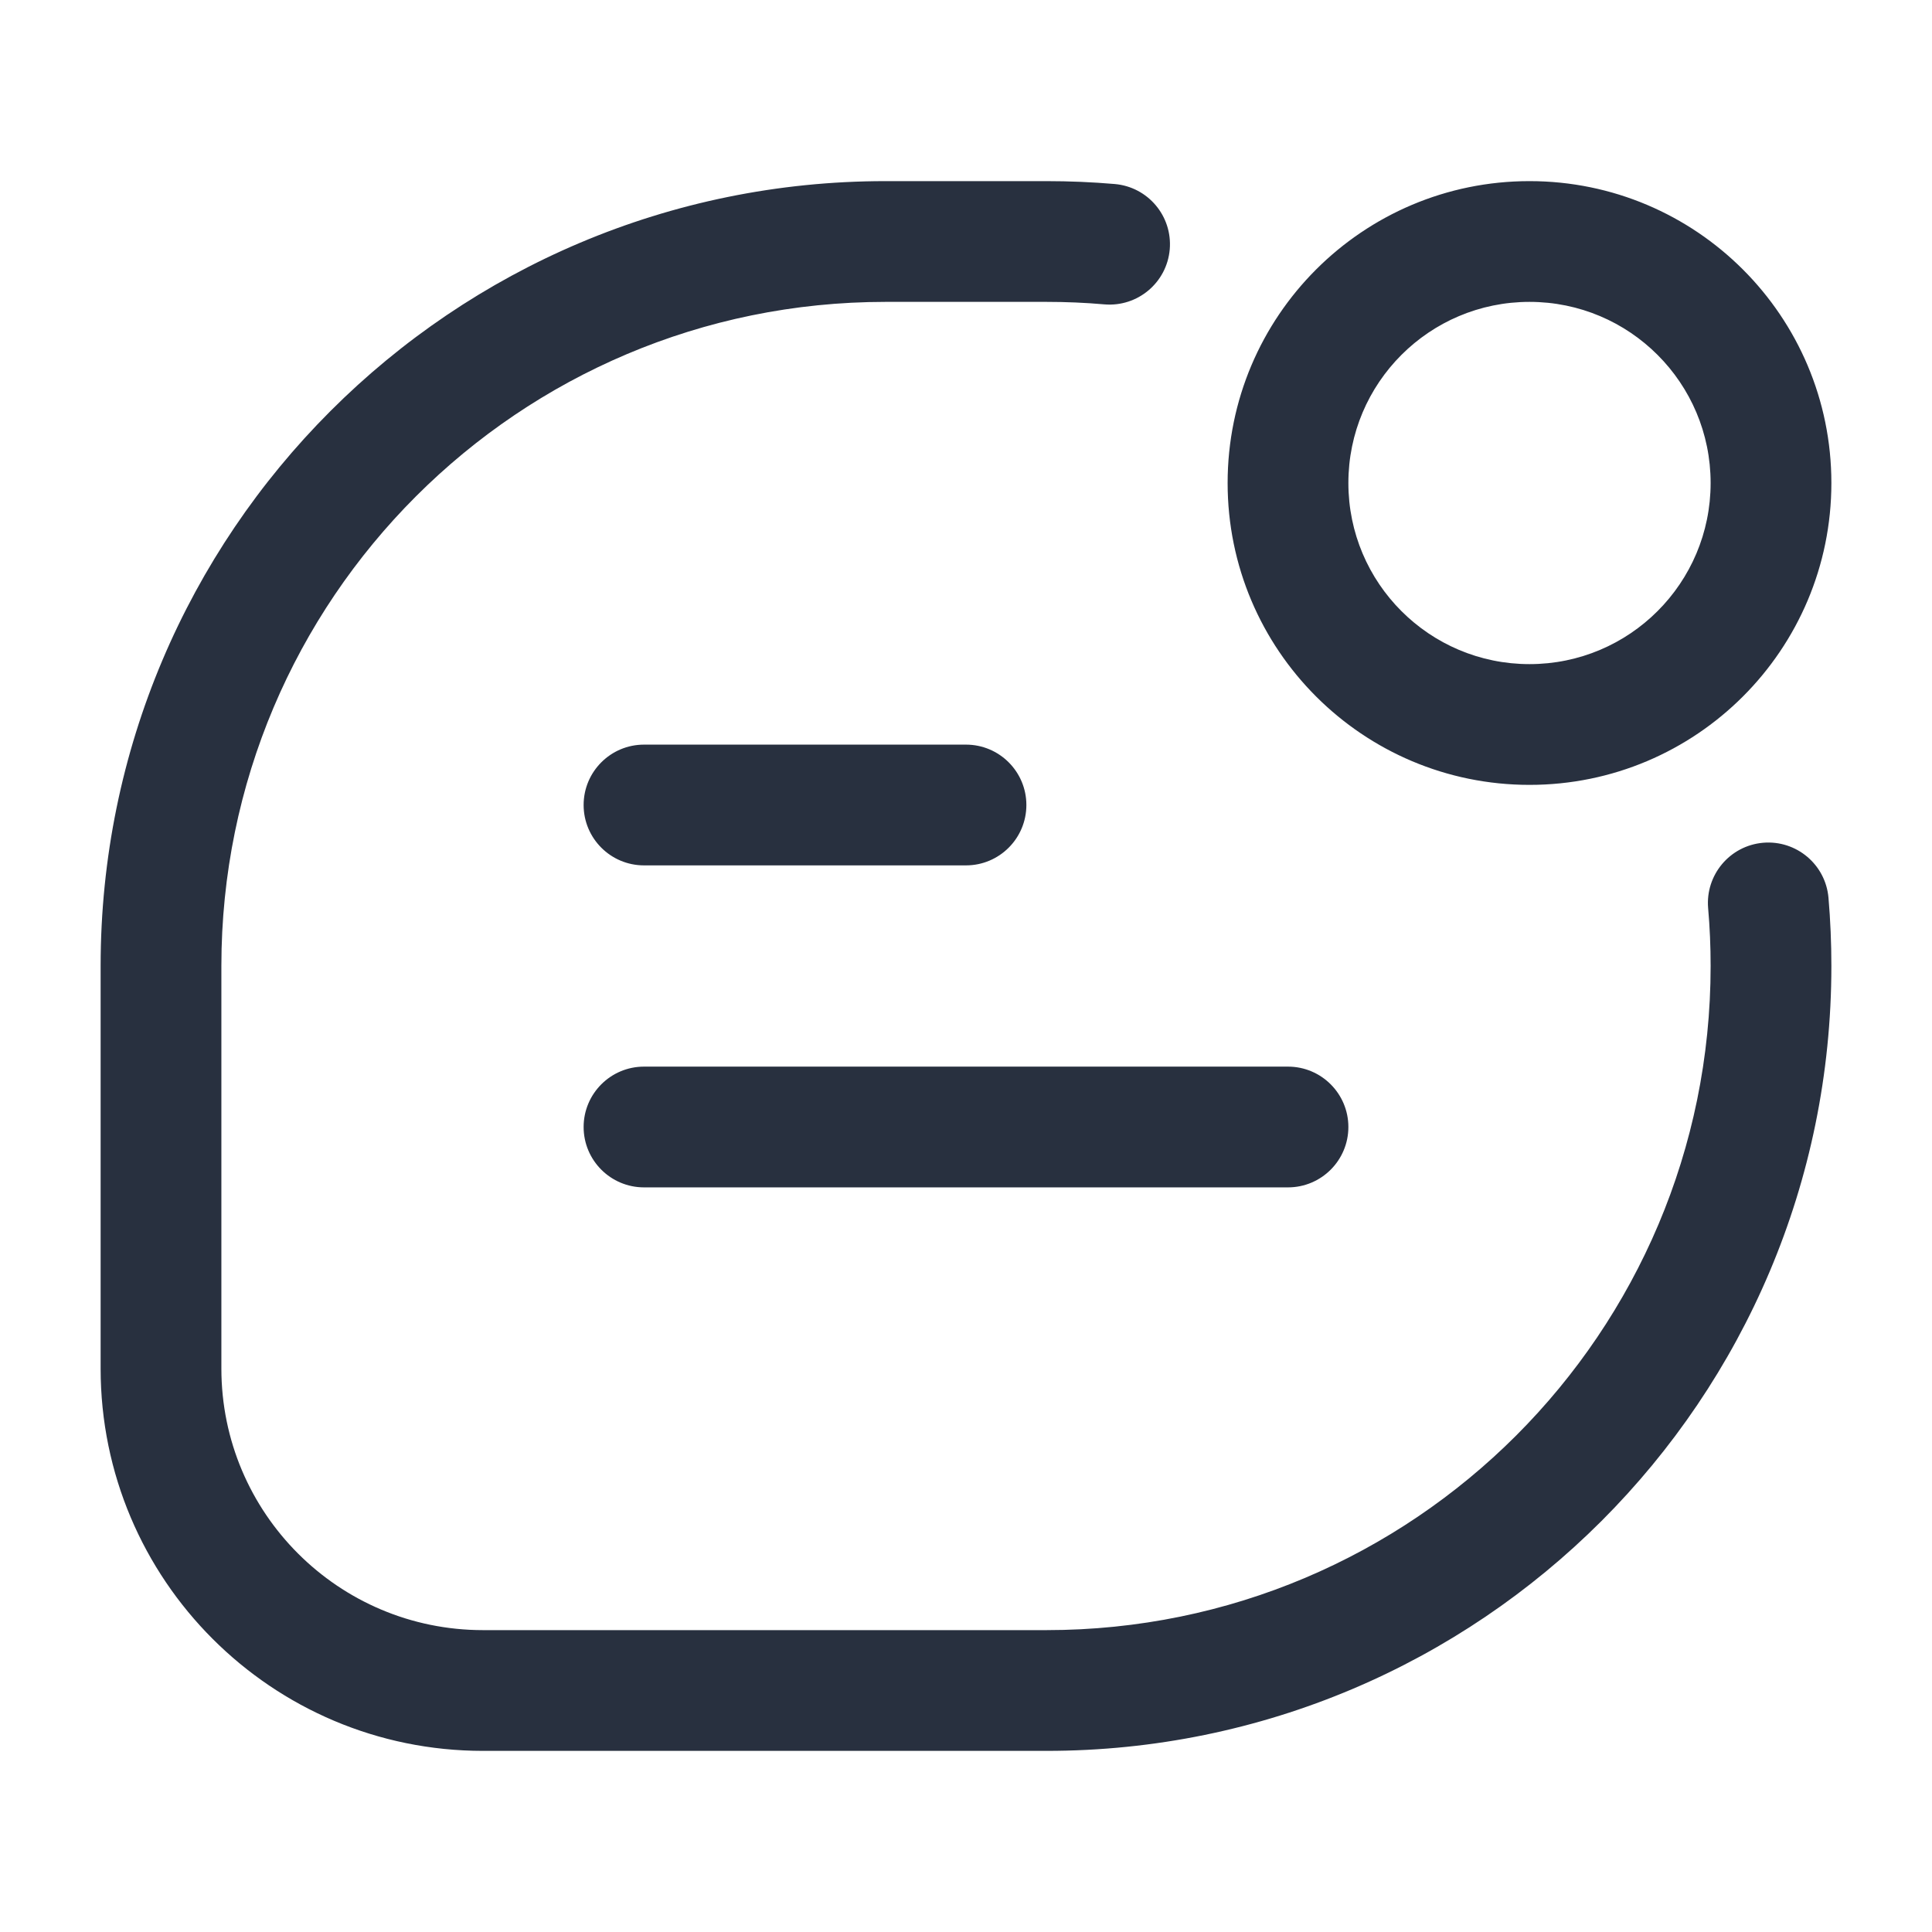 <svg width="24" height="24" viewBox="0 0 24 24" fill="none" xmlns="http://www.w3.org/2000/svg">
    <path d="M8 13.25C7.586 13.25 7.25 13.586 7.25 14C7.25 14.414 7.586 14.75 8 14.75V13.25ZM16 14.75C16.414 14.75 16.75 14.414 16.75 14C16.75 13.586 16.414 13.25 16 13.25V14.75ZM8 9.25C7.586 9.25 7.25 9.586 7.25 10C7.25 10.414 7.586 10.75 8 10.75V9.25ZM12 10.75C12.414 10.75 12.75 10.414 12.75 10C12.75 9.586 12.414 9.25 12 9.25V10.75ZM22.714 11.152C22.678 10.739 22.315 10.434 21.902 10.469C21.489 10.505 21.184 10.868 21.219 11.281L22.714 11.152ZM13.719 3.781C14.132 3.816 14.495 3.511 14.531 3.098C14.566 2.685 14.261 2.322 13.848 2.286L13.719 3.781ZM8 14.75H16V13.25H8V14.75ZM8 10.75H12V9.25H8V10.75ZM11 3.75H13V2.25H11V3.75ZM2.75 17V12H1.25V17H2.75ZM13 20.25H6V21.75H13V20.25ZM1.25 17C1.25 19.623 3.377 21.75 6 21.75V20.25C4.205 20.25 2.75 18.795 2.75 17H1.25ZM21.25 12C21.25 16.556 17.556 20.25 13 20.25V21.75C18.385 21.75 22.75 17.385 22.75 12H21.25ZM11 2.25C5.615 2.25 1.25 6.615 1.25 12H2.75C2.75 7.444 6.444 3.75 11 3.75V2.25ZM21.219 11.281C21.24 11.518 21.25 11.758 21.25 12H22.75C22.75 11.714 22.738 11.432 22.714 11.152L21.219 11.281ZM13 3.75C13.242 3.75 13.482 3.76 13.719 3.781L13.848 2.286C13.568 2.262 13.286 2.25 13 2.25V3.75ZM21.25 6C21.25 7.243 20.243 8.25 19 8.25V9.75C21.071 9.75 22.75 8.071 22.75 6H21.25ZM19 8.25C17.757 8.25 16.75 7.243 16.75 6H15.25C15.25 8.071 16.929 9.75 19 9.75V8.25ZM16.75 6C16.75 4.757 17.757 3.75 19 3.75V2.25C16.929 2.25 15.25 3.929 15.25 6H16.75ZM19 3.75C20.243 3.75 21.25 4.757 21.25 6H22.75C22.75 3.929 21.071 2.25 19 2.25V3.75Z"
          fill="#28303F"/>
</svg>
